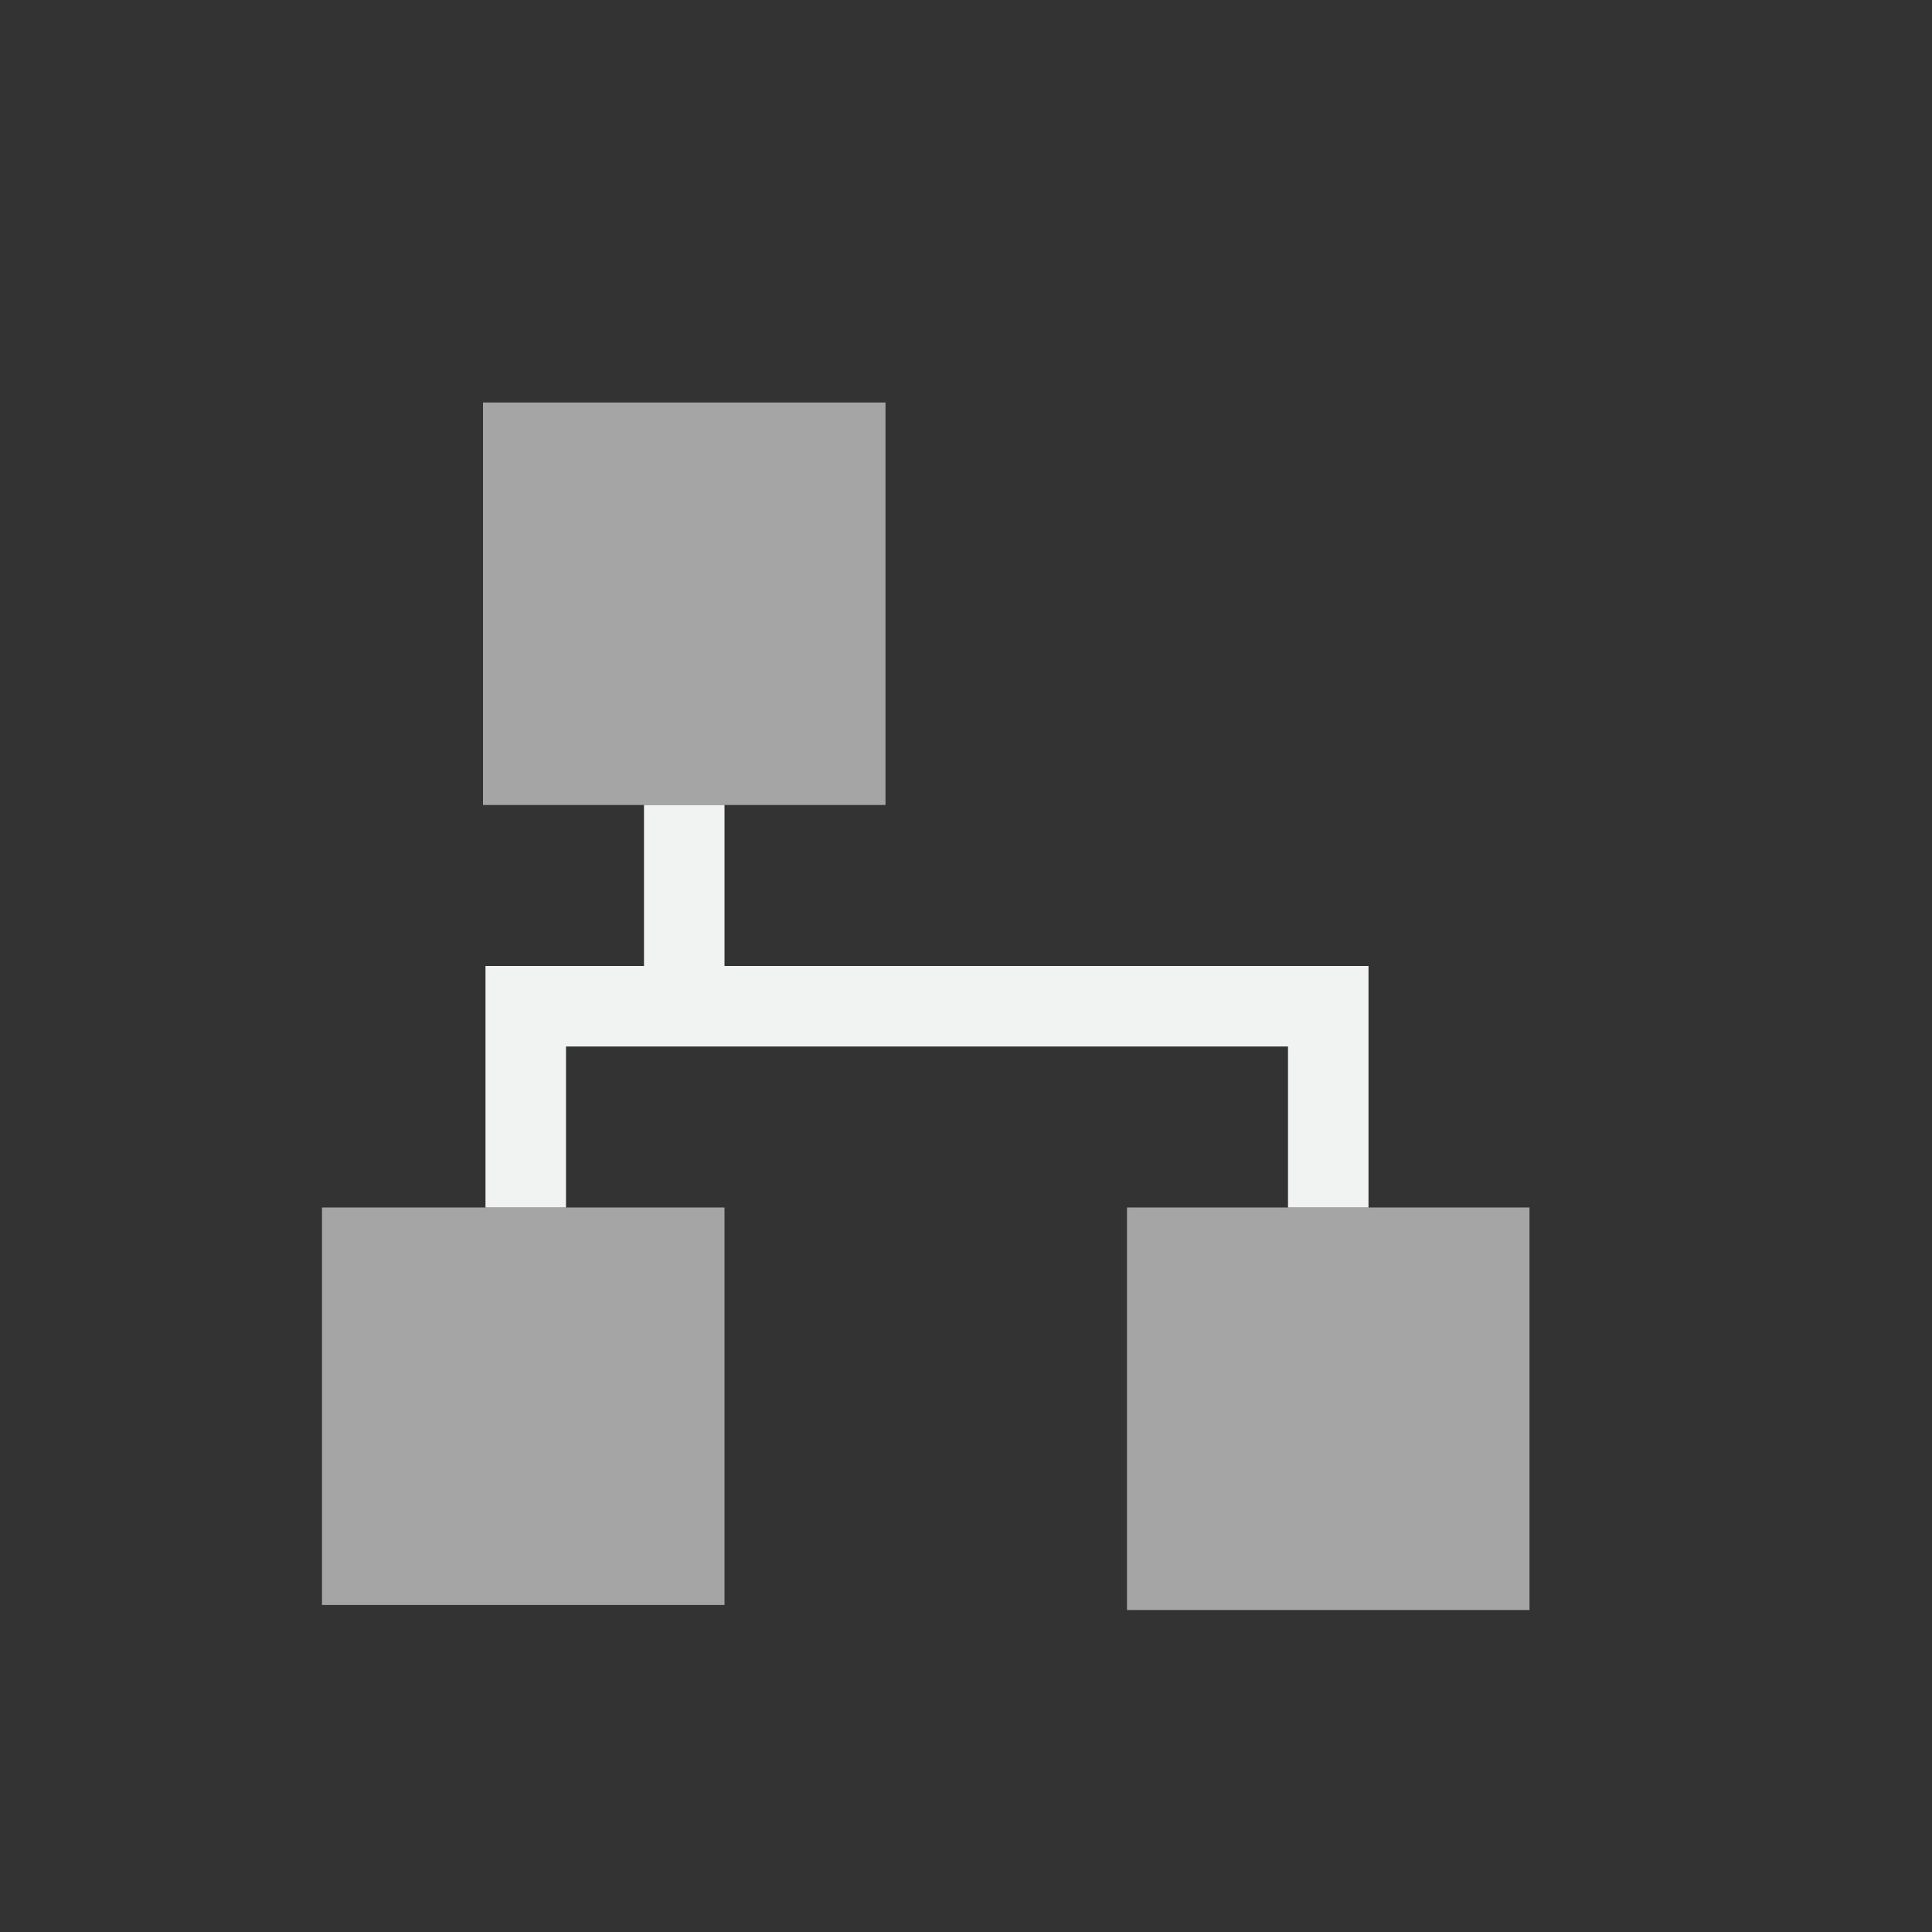 <?xml version="1.0" encoding="UTF-8" standalone="no"?>
<!--Part of Monotone: https://github.com/sixsixfive/Monotone, released under cc-by-sa_v4-->
<svg xmlns="http://www.w3.org/2000/svg" version="1.1" viewBox="-4 -4 24 24">
 <rect x="-4" y="-4" width="24" height="24" fill="#333333" stroke="none"/>
 <g fill="#f1f2f2">
  <path opacity=".6" d="m0 11h5v4.938h-5zm10 0h5v5h-5z" color="#f1f2f2" overflow="visible"/>
  <path style="text-decoration-color:#000000;color:#000000;isolation:auto;mix-blend-mode:normal;text-indent:0;text-decoration-line:none;white-space:normal;text-transform:none;text-decoration-style:solid" d="m4 6v2h-1.969v3h1v-2h8.969v2h1v-3h-8v-2h-1z"/>
  <path opacity=".6" style="color:#f1f2f2" d="m2 1h5v5h-5z" overflow="visible"/>
 </g>
</svg>
